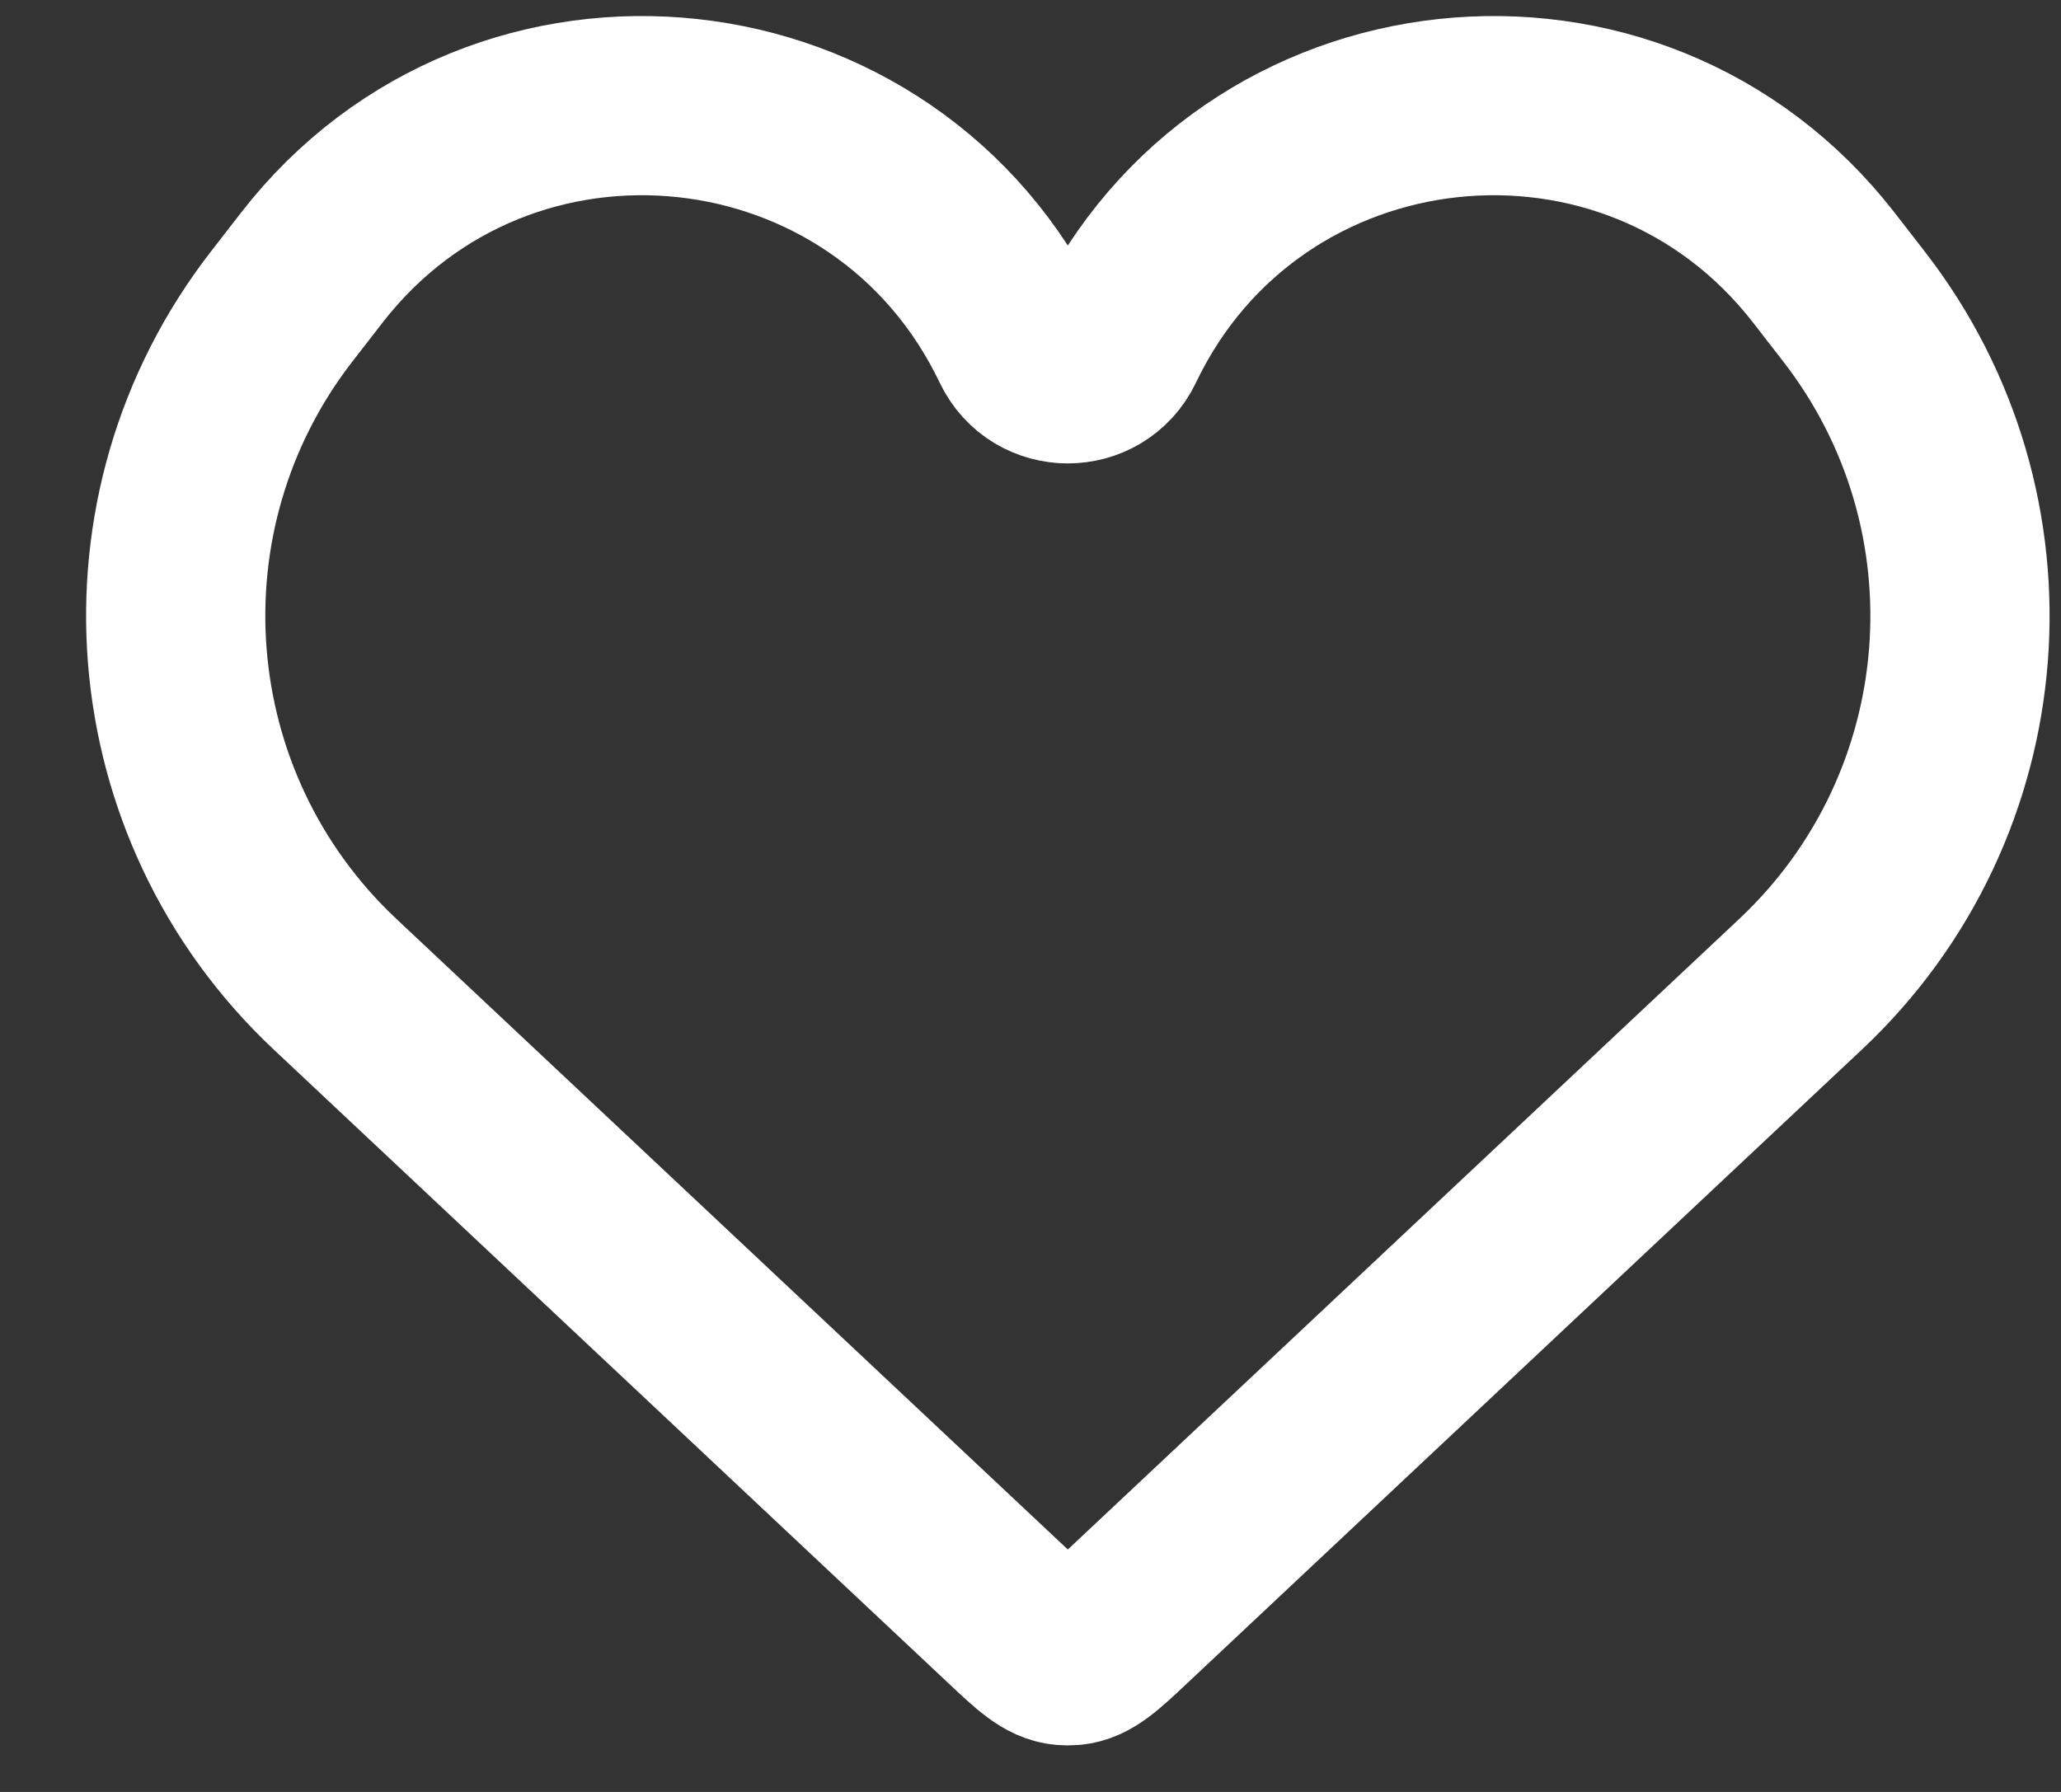 <svg xmlns="http://www.w3.org/2000/svg" width="23" height="20" viewBox="0 0 23 20" fill="none">
  <rect x="0" y="0" width="23" height="20" fill="#333333" stroke="none"/>
  <path d="M3.738 10.984L11.27 18.059C11.557 18.329 11.701 18.464 11.875 18.479C11.903 18.481 11.931 18.481 11.959 18.479C12.132 18.464 12.276 18.329 12.563 18.059L20.095 10.984C22.214 8.993 22.472 5.717 20.689 3.42L20.354 2.988C18.222 0.24 13.942 0.701 12.444 3.84C12.232 4.283 11.601 4.283 11.389 3.84C9.891 0.701 5.611 0.24 3.479 2.988L3.144 3.42C1.362 5.717 1.619 8.993 3.738 10.984Z" stroke="white" stroke-width="2"/>
</svg>
